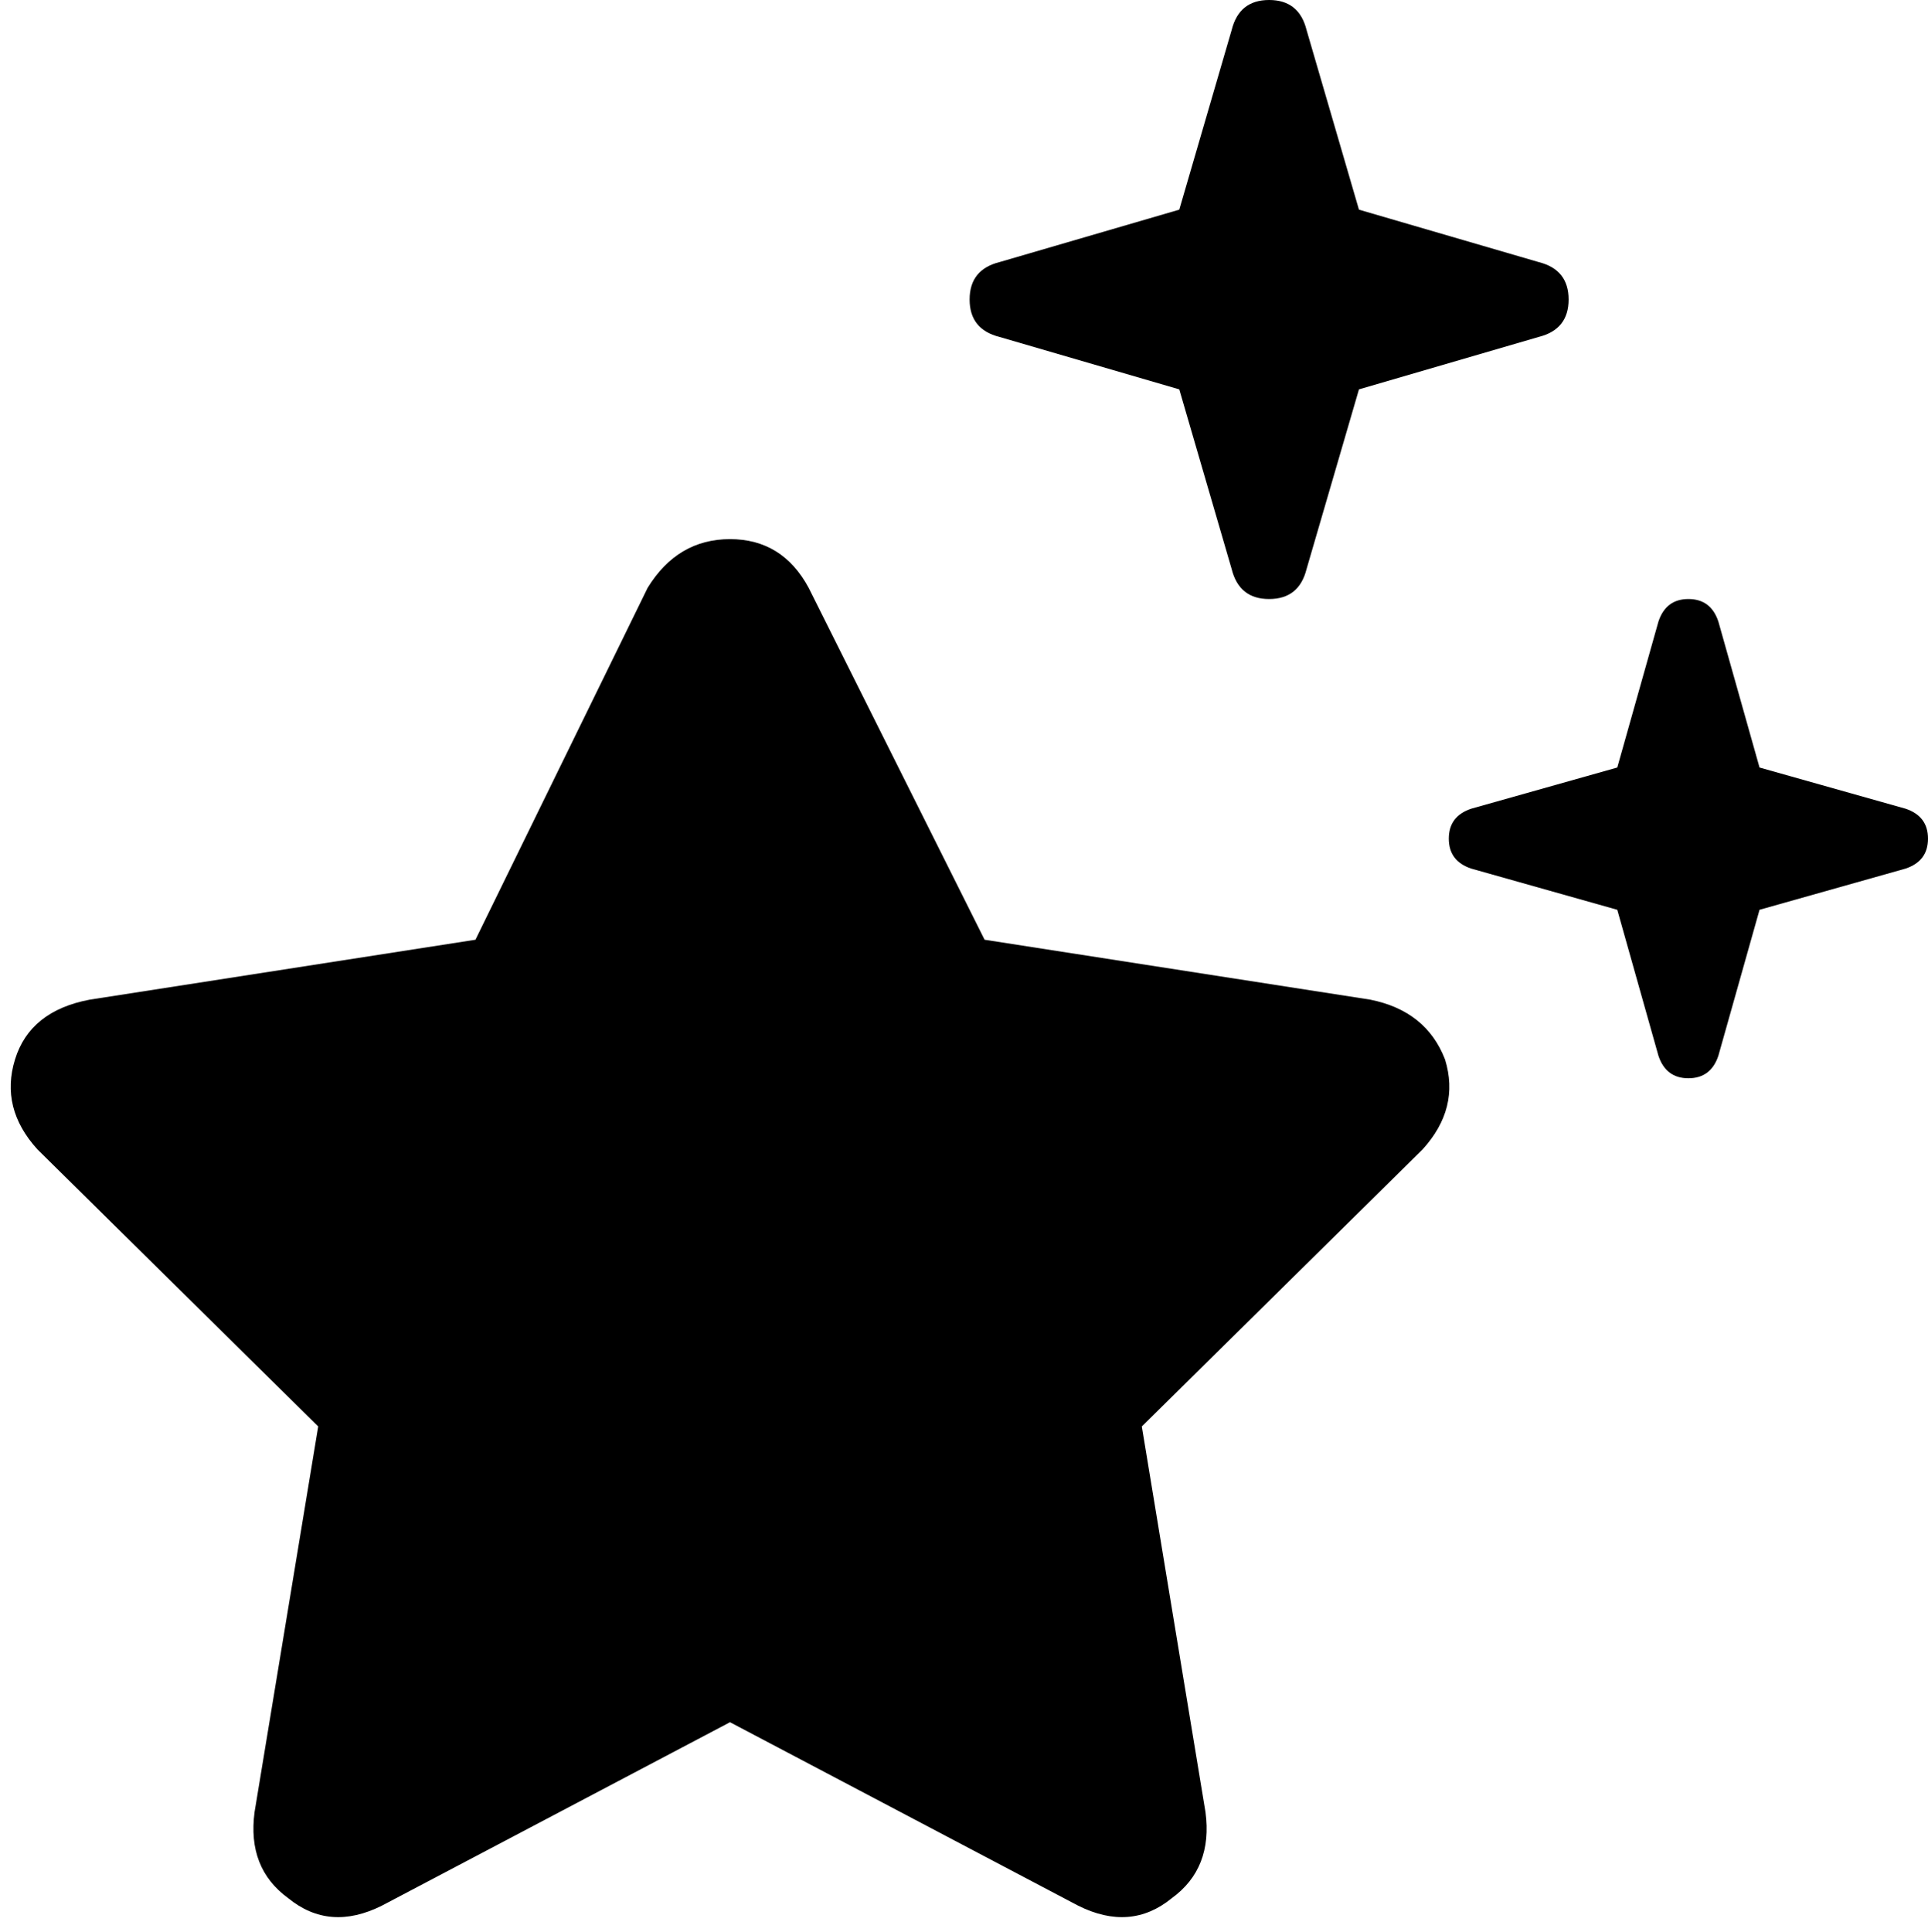 <svg viewBox="0 0 515 516">
  <path
    d="M 329 152 Q 331 160 339 160 Q 347 160 349 152 L 363 104 L 411 90 Q 419 88 419 80 Q 419 72 411 70 L 363 56 L 349 8 Q 347 0 339 0 Q 331 0 329 8 L 315 56 L 267 70 Q 259 72 259 80 Q 259 88 267 90 L 315 104 L 329 152 L 329 152 Z M 216 157 Q 209 144 195 144 L 195 144 Q 181 144 173 157 L 127 251 L 24 267 Q 8 270 4 283 Q 0 296 10 307 L 85 381 L 68 484 Q 66 499 77 507 Q 88 516 102 509 L 195 460 L 288 509 Q 302 516 313 507 Q 324 499 322 484 L 305 381 L 380 307 Q 390 296 386 283 Q 381 270 366 267 L 263 251 L 216 157 L 216 157 Z M 432 243 L 443 282 Q 445 288 451 288 Q 457 288 459 282 L 470 243 L 509 232 Q 515 230 515 224 Q 515 218 509 216 L 470 205 L 459 166 Q 457 160 451 160 Q 445 160 443 166 L 432 205 L 393 216 Q 387 218 387 224 Q 387 230 393 232 L 432 243 L 432 243 Z"
  />
</svg>